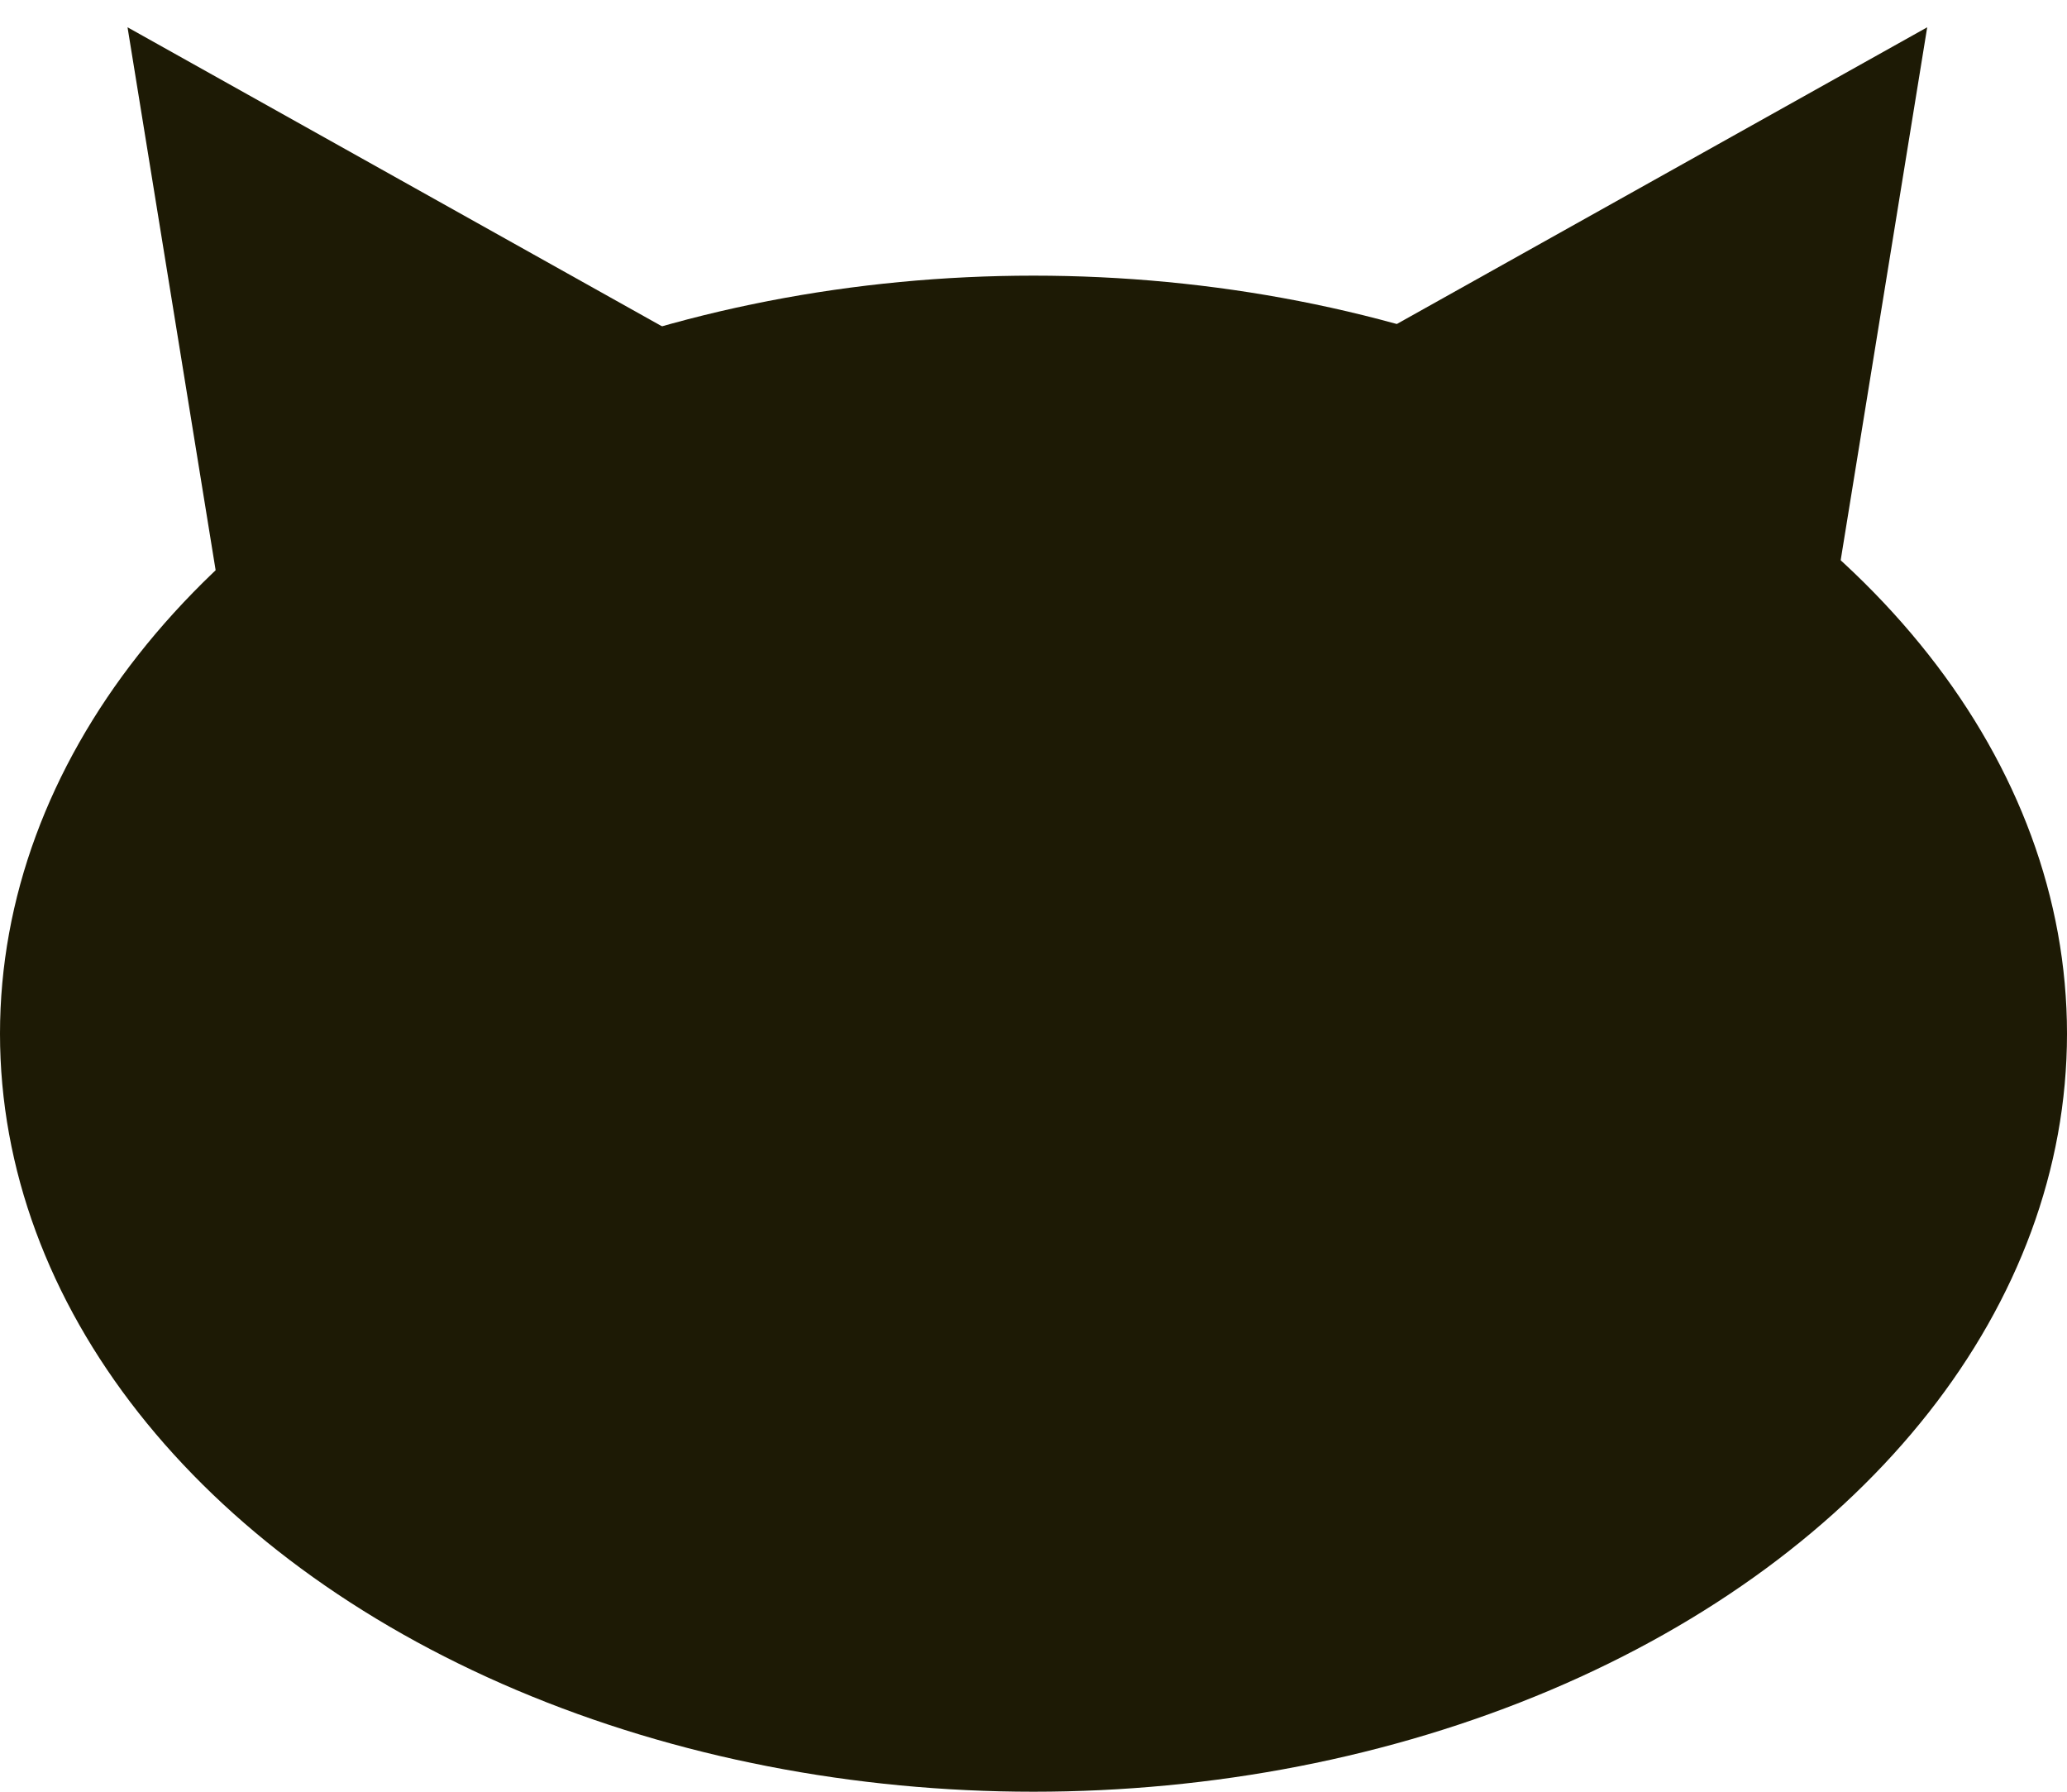 <svg width="30" height="26" viewBox="0 0 30 26" fill="none" xmlns="http://www.w3.org/2000/svg">
<ellipse cx="15" cy="15" rx="15" ry="11" fill="#1d1a05"/>
<path d="M27.971 0.396L26.081 12.035L17.68 6.152L27.971 0.396Z" fill="#1d1a05"/>
<path d="M1.851 0.396L12.142 6.153L3.74 12.035L1.851 0.396Z" fill="#1d1a05"/>
</svg>
